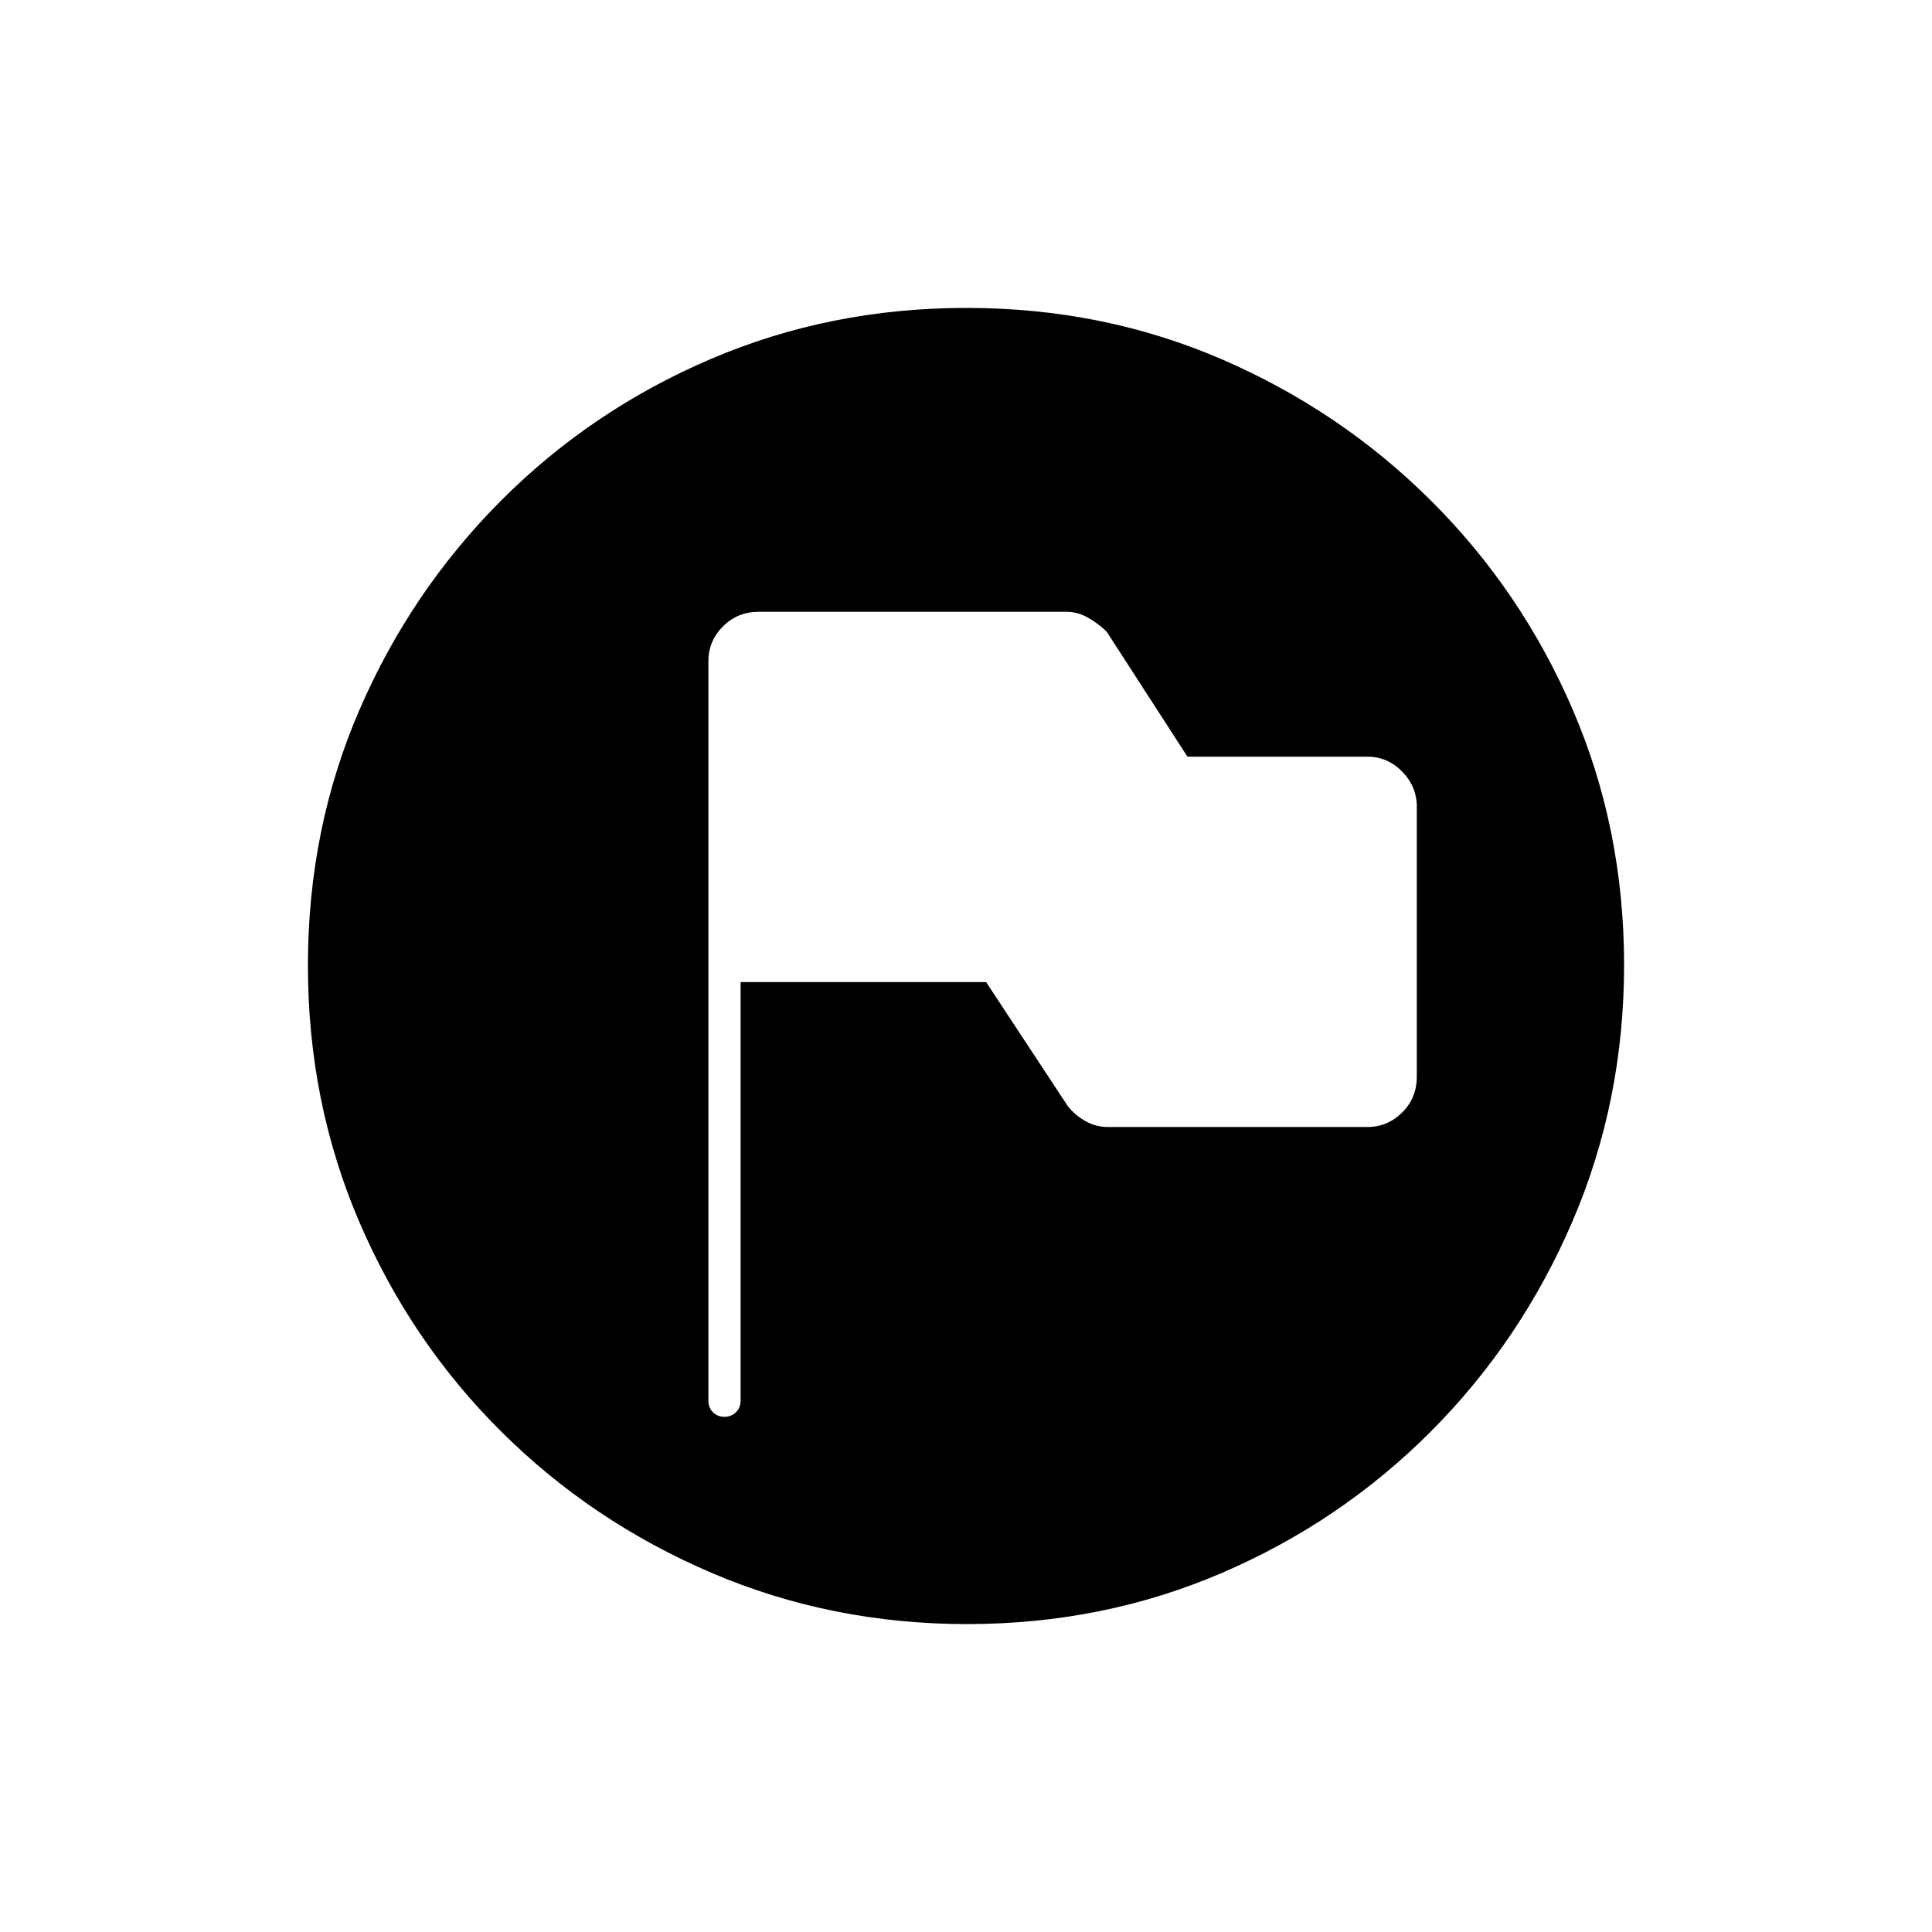 <svg xmlns="http://www.w3.org/2000/svg" height="20" viewBox="0 -960 960 960" width="20"><path d="M368-472h122l40.5 61.5q3.5 4.5 8.72 7.5 5.22 3 11.28 3h129q9.97 0 17.24-7.21 7.26-7.21 7.26-17.73v-134.28q0-9.95-7.26-17.37-7.27-7.41-17.24-7.41h-89.45l-40.12-62.08Q546-650 540.77-653q-5.24-3-10.65-3H377q-10.55 0-17.77 7.26-7.23 7.27-7.23 17.24V-264q0 3.47 2.25 5.73 2.26 2.27 5.7 2.27 3.45 0 5.75-2.27 2.3-2.26 2.3-5.73v-208Zm160-56Zm-47.49 375q-67.51 0-127.07-25.51-59.57-25.51-104.58-70.35-45.01-44.84-70.43-104.21Q153-412.44 153-480.22t25.51-126.84q25.51-59.07 70.35-104.08 44.84-45.01 104.21-70.43Q412.44-807 480.22-807t126.84 25.51q59.07 25.51 104.08 70.35 45.01 44.84 70.43 103.97Q807-548.03 807-480.51q0 67.51-25.51 127.07-25.51 59.57-70.35 104.58-44.84 45.01-103.97 70.43Q548.03-153 480.51-153Z"/></svg>